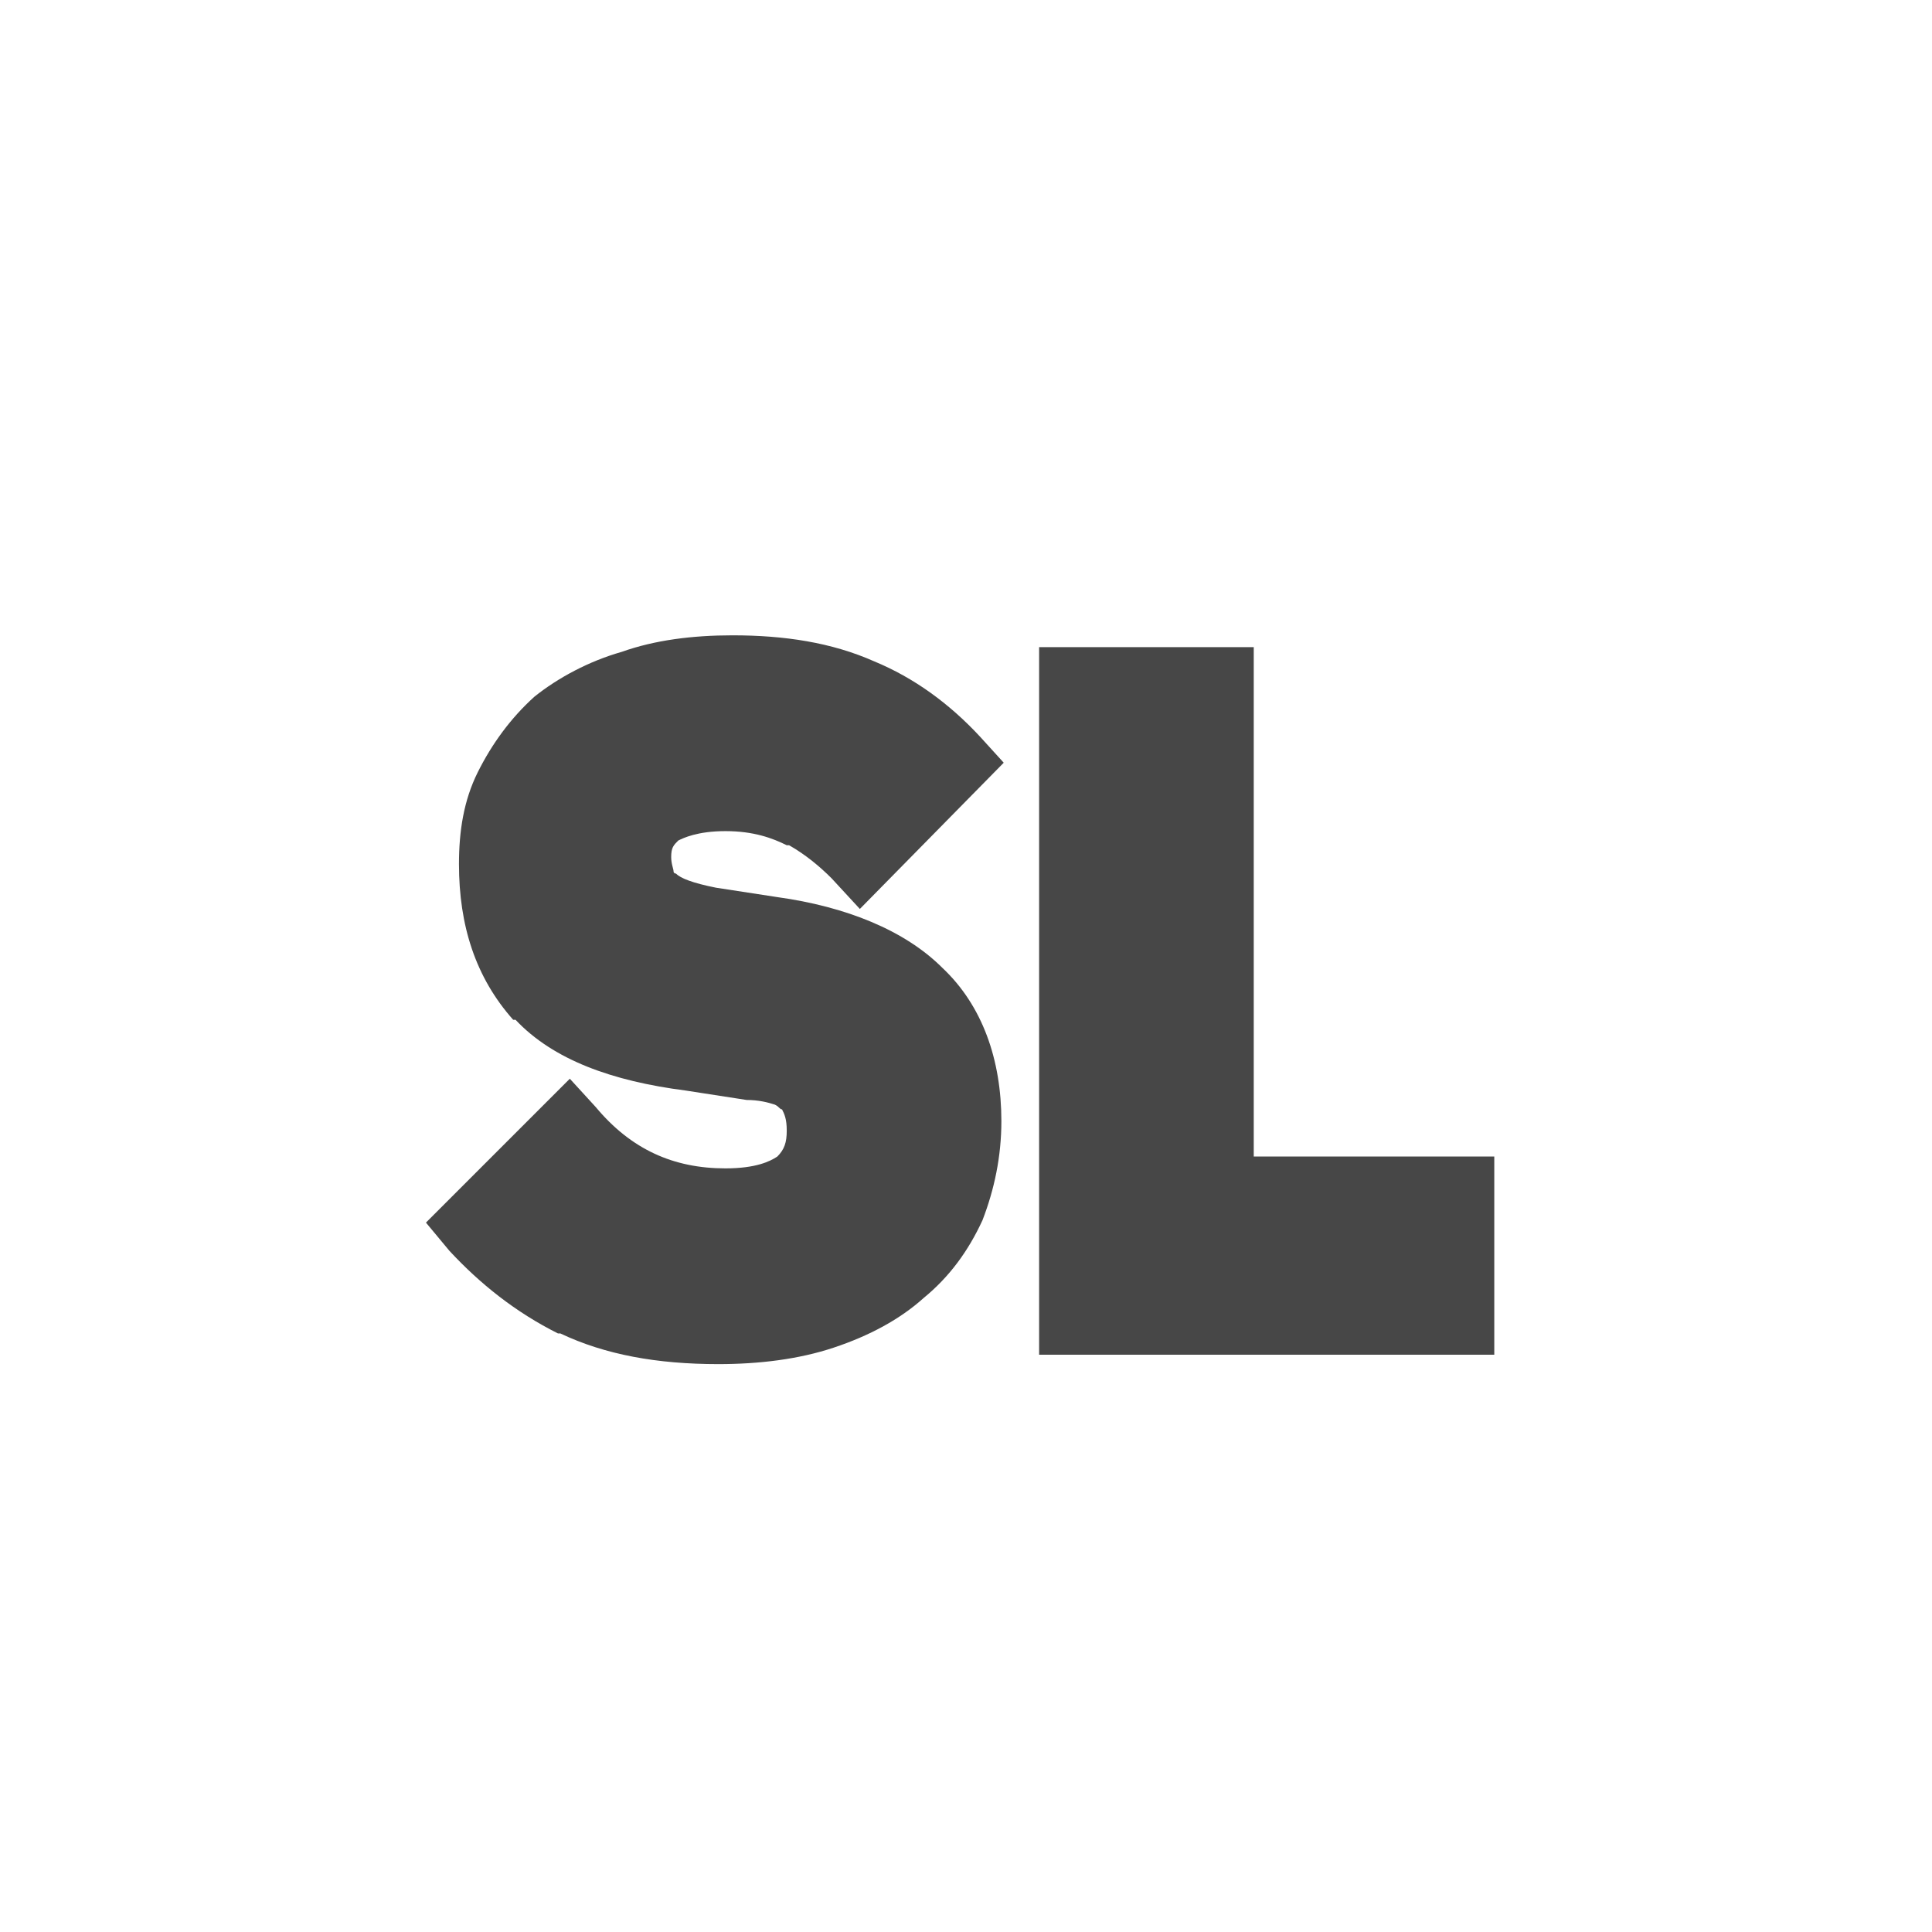 <svg width="32" height="32" viewBox="0 0 32 32" fill="none" xmlns="http://www.w3.org/2000/svg">
<g id="standalone / md / stop-loss-md / fill">
<path id="icon" d="M9.242 22.086C8.539 21.734 7.953 21.266 7.445 20.719L7.055 20.25L9.438 17.867L9.867 18.336C10.453 19.039 11.156 19.352 12.016 19.352C12.523 19.352 12.758 19.234 12.875 19.156C12.992 19.039 13.031 18.922 13.031 18.727C13.031 18.531 12.992 18.453 12.953 18.375C12.914 18.375 12.914 18.336 12.836 18.297C12.719 18.258 12.562 18.219 12.367 18.219L11.352 18.062C10.141 17.906 9.164 17.555 8.539 16.891H8.5C7.875 16.188 7.602 15.328 7.602 14.312C7.602 13.766 7.68 13.258 7.914 12.789C8.148 12.32 8.461 11.891 8.852 11.539C9.242 11.227 9.75 10.953 10.297 10.797C10.844 10.602 11.469 10.523 12.133 10.523C12.992 10.523 13.773 10.641 14.477 10.953C15.141 11.227 15.727 11.656 16.234 12.203L16.625 12.633L14.242 15.055L13.773 14.547C13.578 14.352 13.344 14.156 13.07 14H13.031C12.797 13.883 12.484 13.766 12.016 13.766C11.547 13.766 11.312 13.883 11.234 13.922C11.156 14 11.117 14.039 11.117 14.195C11.117 14.312 11.156 14.391 11.156 14.43C11.156 14.469 11.195 14.469 11.195 14.469C11.273 14.547 11.469 14.625 11.859 14.703L12.875 14.859C14.008 15.016 14.984 15.406 15.609 16.031C16.273 16.656 16.586 17.555 16.586 18.57C16.586 19.156 16.469 19.703 16.273 20.211C16.039 20.719 15.727 21.148 15.297 21.5C14.906 21.852 14.398 22.125 13.812 22.32C13.227 22.516 12.562 22.594 11.898 22.594C10.883 22.594 10.023 22.438 9.281 22.086H9.242ZM17.211 22.438V10.719H20.766V19.156H24.75V22.438H17.211Z" fill="black" fill-opacity="0.72"/>
</g>
</svg>
